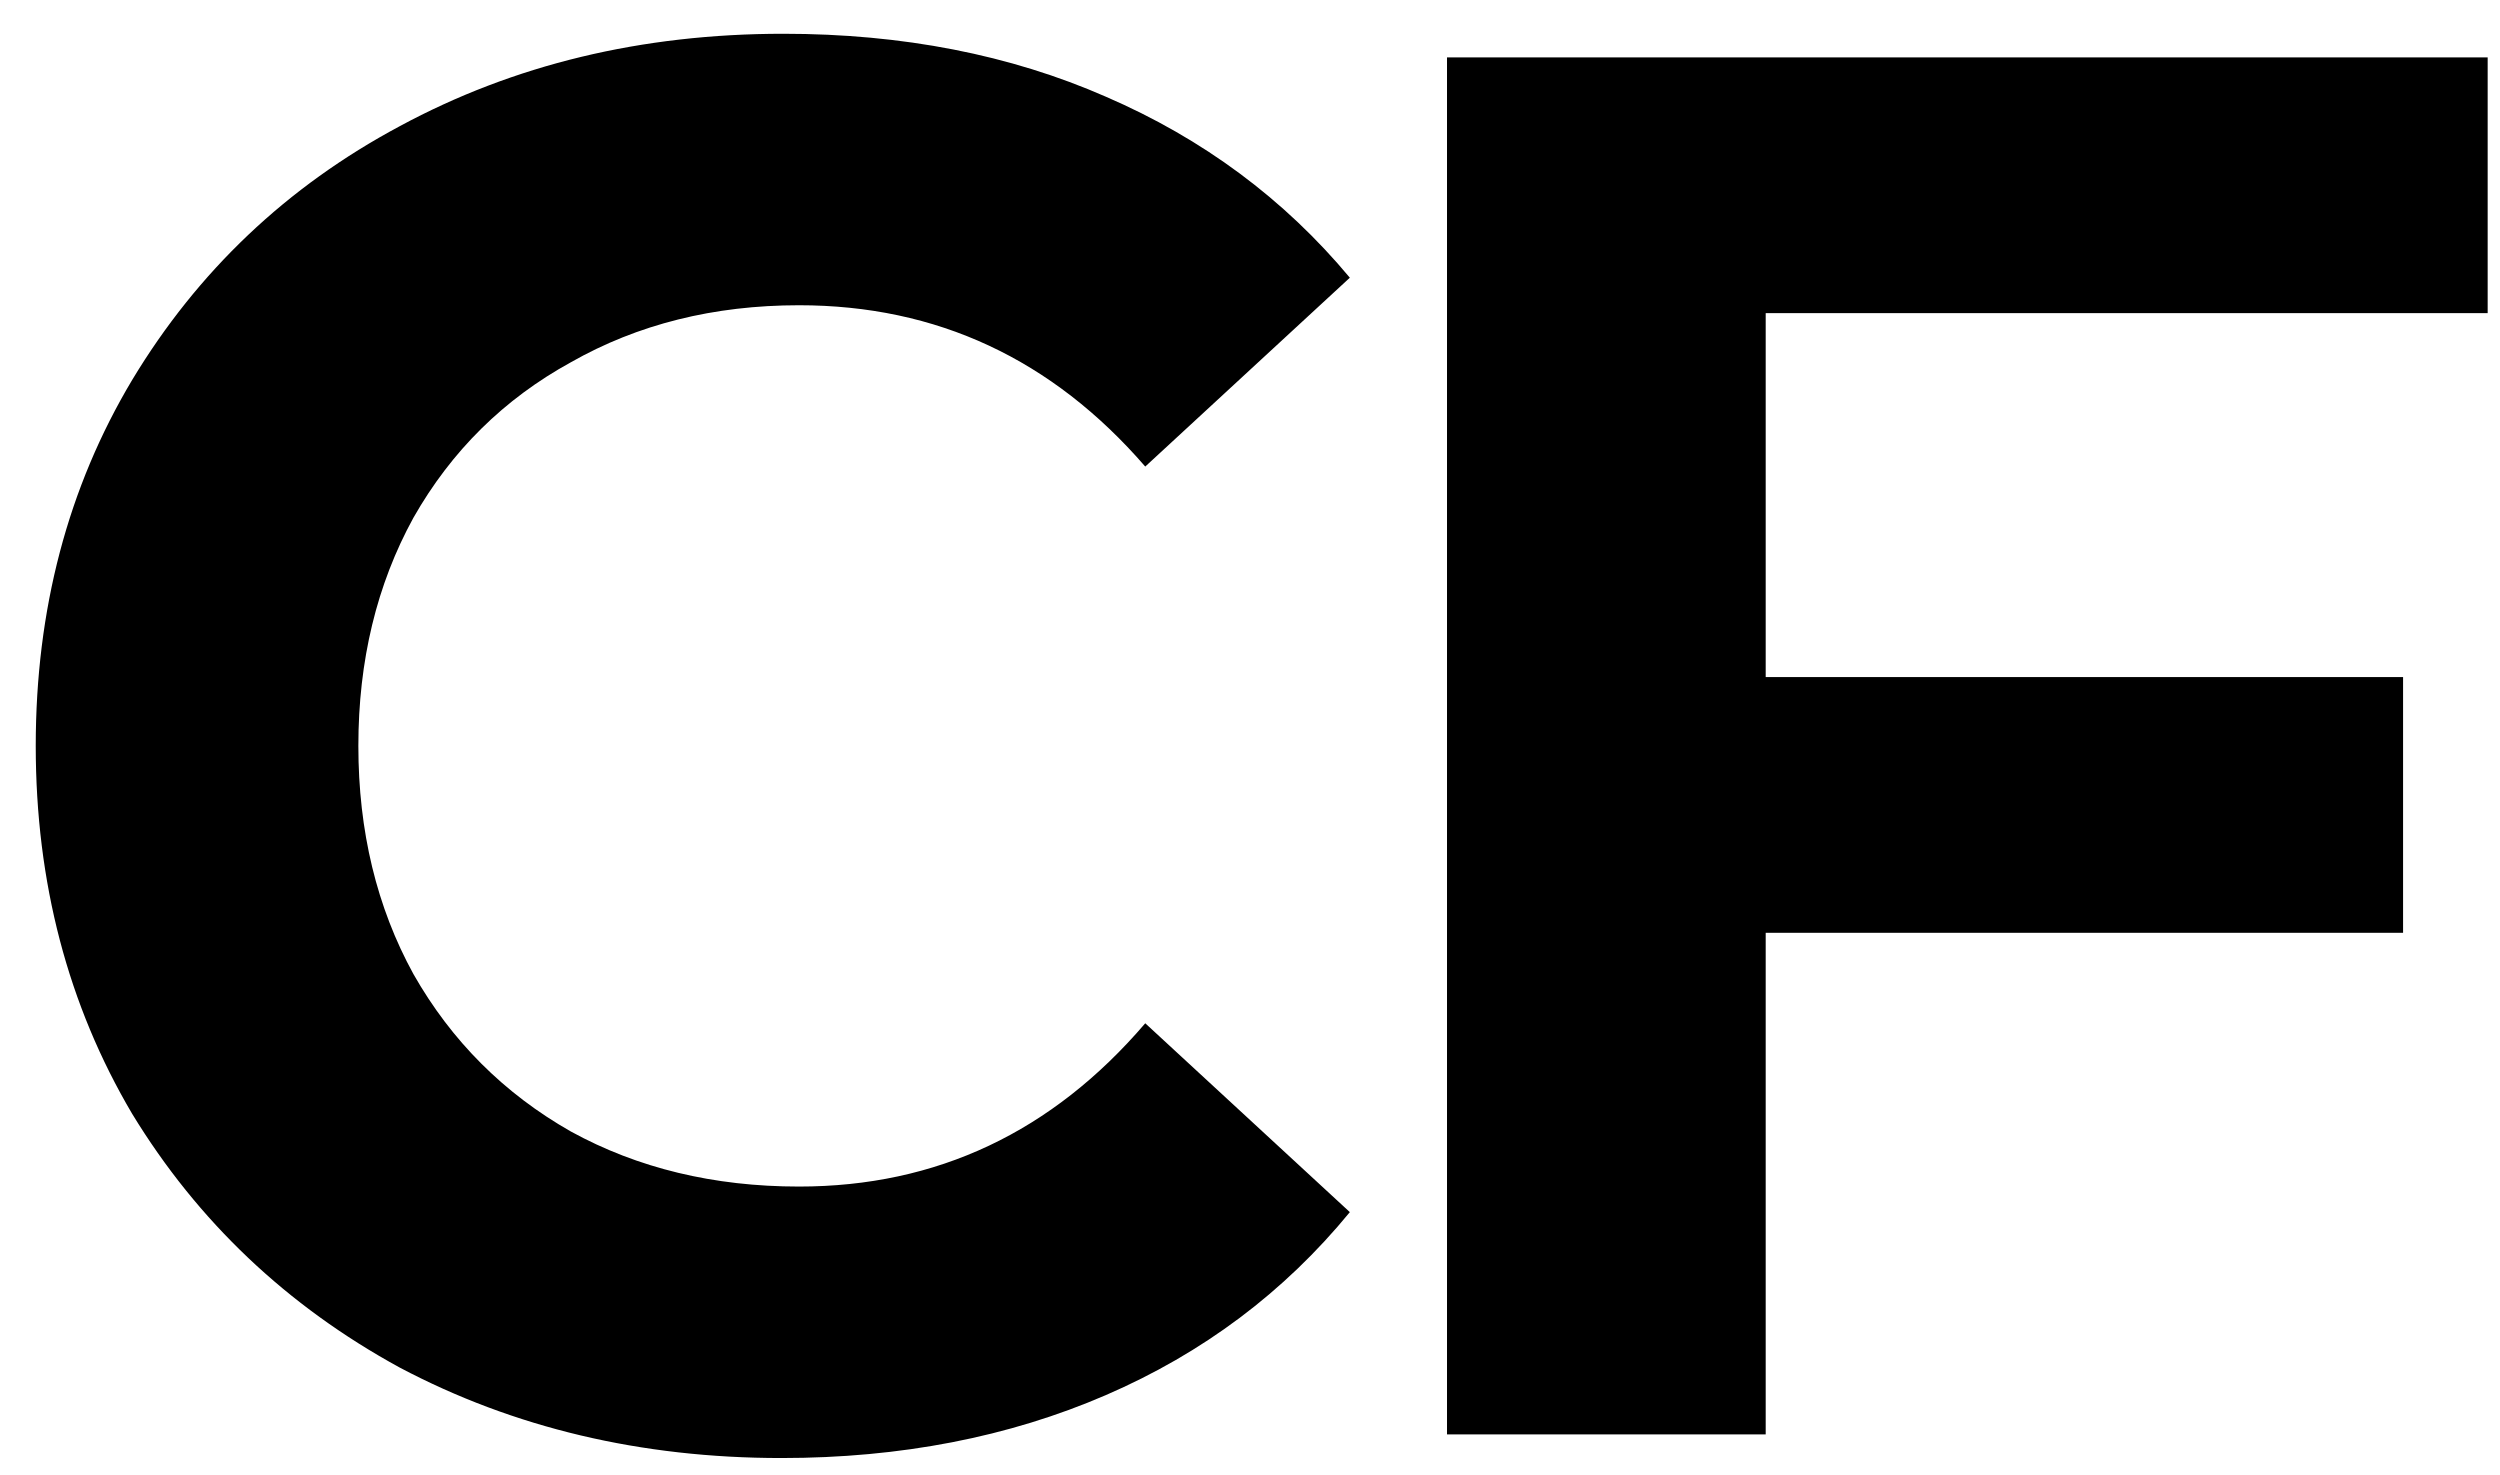 <svg width="61" height="36" viewBox="0 0 61 36" xmlns="http://www.w3.org/2000/svg">
<path d="M19.064 35.576C15.64 35.576 12.536 34.84 9.752 33.368C7 31.864 4.824 29.8 3.224 27.176C1.656 24.52 0.872 21.528 0.872 18.2C0.872 14.872 1.656 11.896 3.224 9.272C4.824 6.616 7 4.552 9.752 3.08C12.536 1.576 15.656 0.824 19.112 0.824C22.024 0.824 24.648 1.336 26.984 2.36C29.352 3.384 31.336 4.856 32.936 6.776L27.944 11.384C25.672 8.76 22.856 7.448 19.496 7.448C17.416 7.448 15.56 7.912 13.928 8.84C12.296 9.736 11.016 11 10.088 12.632C9.192 14.264 8.744 16.12 8.744 18.2C8.744 20.28 9.192 22.136 10.088 23.768C11.016 25.4 12.296 26.68 13.928 27.608C15.56 28.504 17.416 28.952 19.496 28.952C22.856 28.952 25.672 27.624 27.944 24.968L32.936 29.576C31.336 31.528 29.352 33.016 26.984 34.04C24.616 35.064 21.976 35.576 19.064 35.576ZM43.083 7.64V16.52H58.635V22.76H43.083V35H35.307V1.4H60.699V7.64H43.083Z"/>
</svg>
